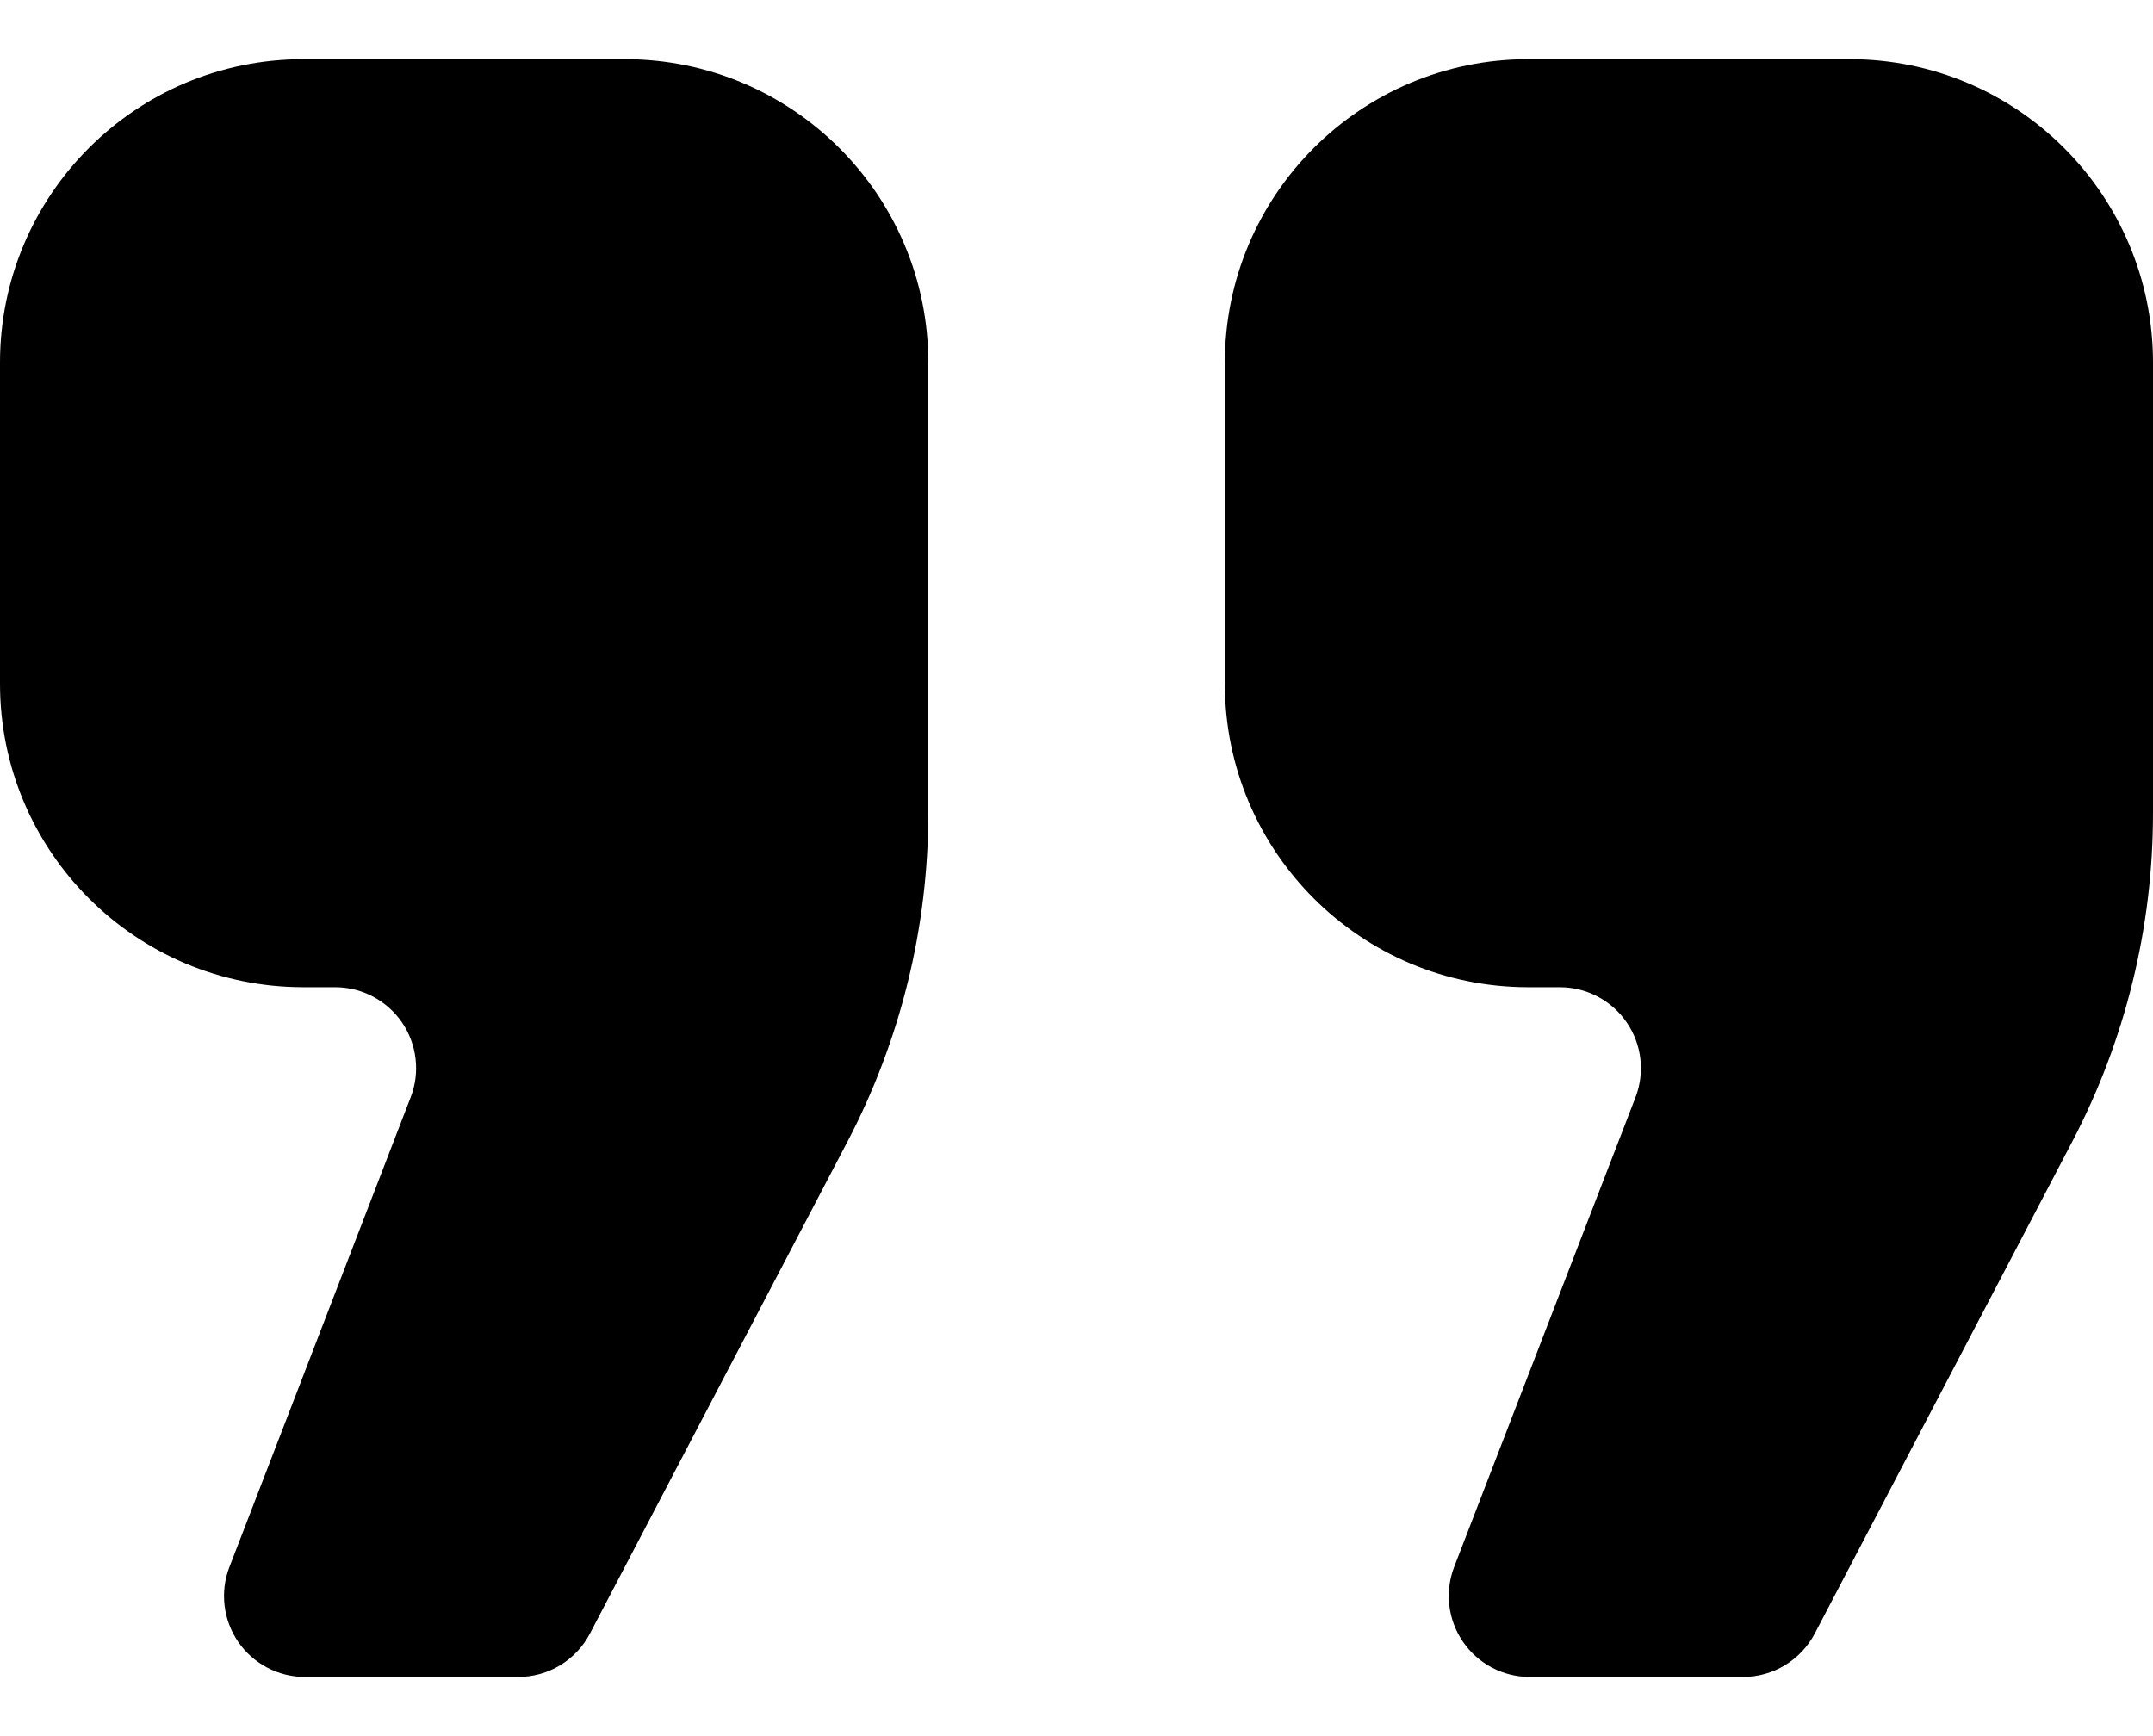 <svg width="31" height="25" viewBox="0 0 31 25" fill="none" xmlns="http://www.w3.org/2000/svg">
<path d="M8.995 0.852H4.369C1.956 0.852 0 2.808 0 5.221V9.847C0 12.26 1.956 14.216 4.369 14.216H4.827C5.211 14.216 5.57 14.406 5.788 14.723C6.004 15.04 6.052 15.443 5.913 15.801L3.304 22.563C3.165 22.922 3.213 23.325 3.429 23.642C3.647 23.959 4.007 24.148 4.39 24.148H7.462C7.896 24.148 8.294 23.907 8.494 23.523L12.203 16.438C12.966 14.979 13.366 13.357 13.366 11.71V5.221C13.366 2.808 11.408 0.852 8.995 0.852Z" fill="black"/>
<path d="M26.631 0.852H22.005C19.592 0.852 17.636 2.808 17.636 5.221V9.847C17.636 12.26 19.592 14.216 22.005 14.216H22.461C22.845 14.216 23.205 14.406 23.422 14.723C23.64 15.04 23.686 15.443 23.549 15.801L20.938 22.563C20.8 22.922 20.847 23.325 21.065 23.642C21.282 23.959 21.641 24.148 22.026 24.148H25.097C25.53 24.148 25.928 23.907 26.13 23.523L29.838 16.438C30.601 14.979 31 13.357 31 11.71V5.221C31 2.808 29.044 0.852 26.631 0.852Z" fill="black"/>
</svg>
